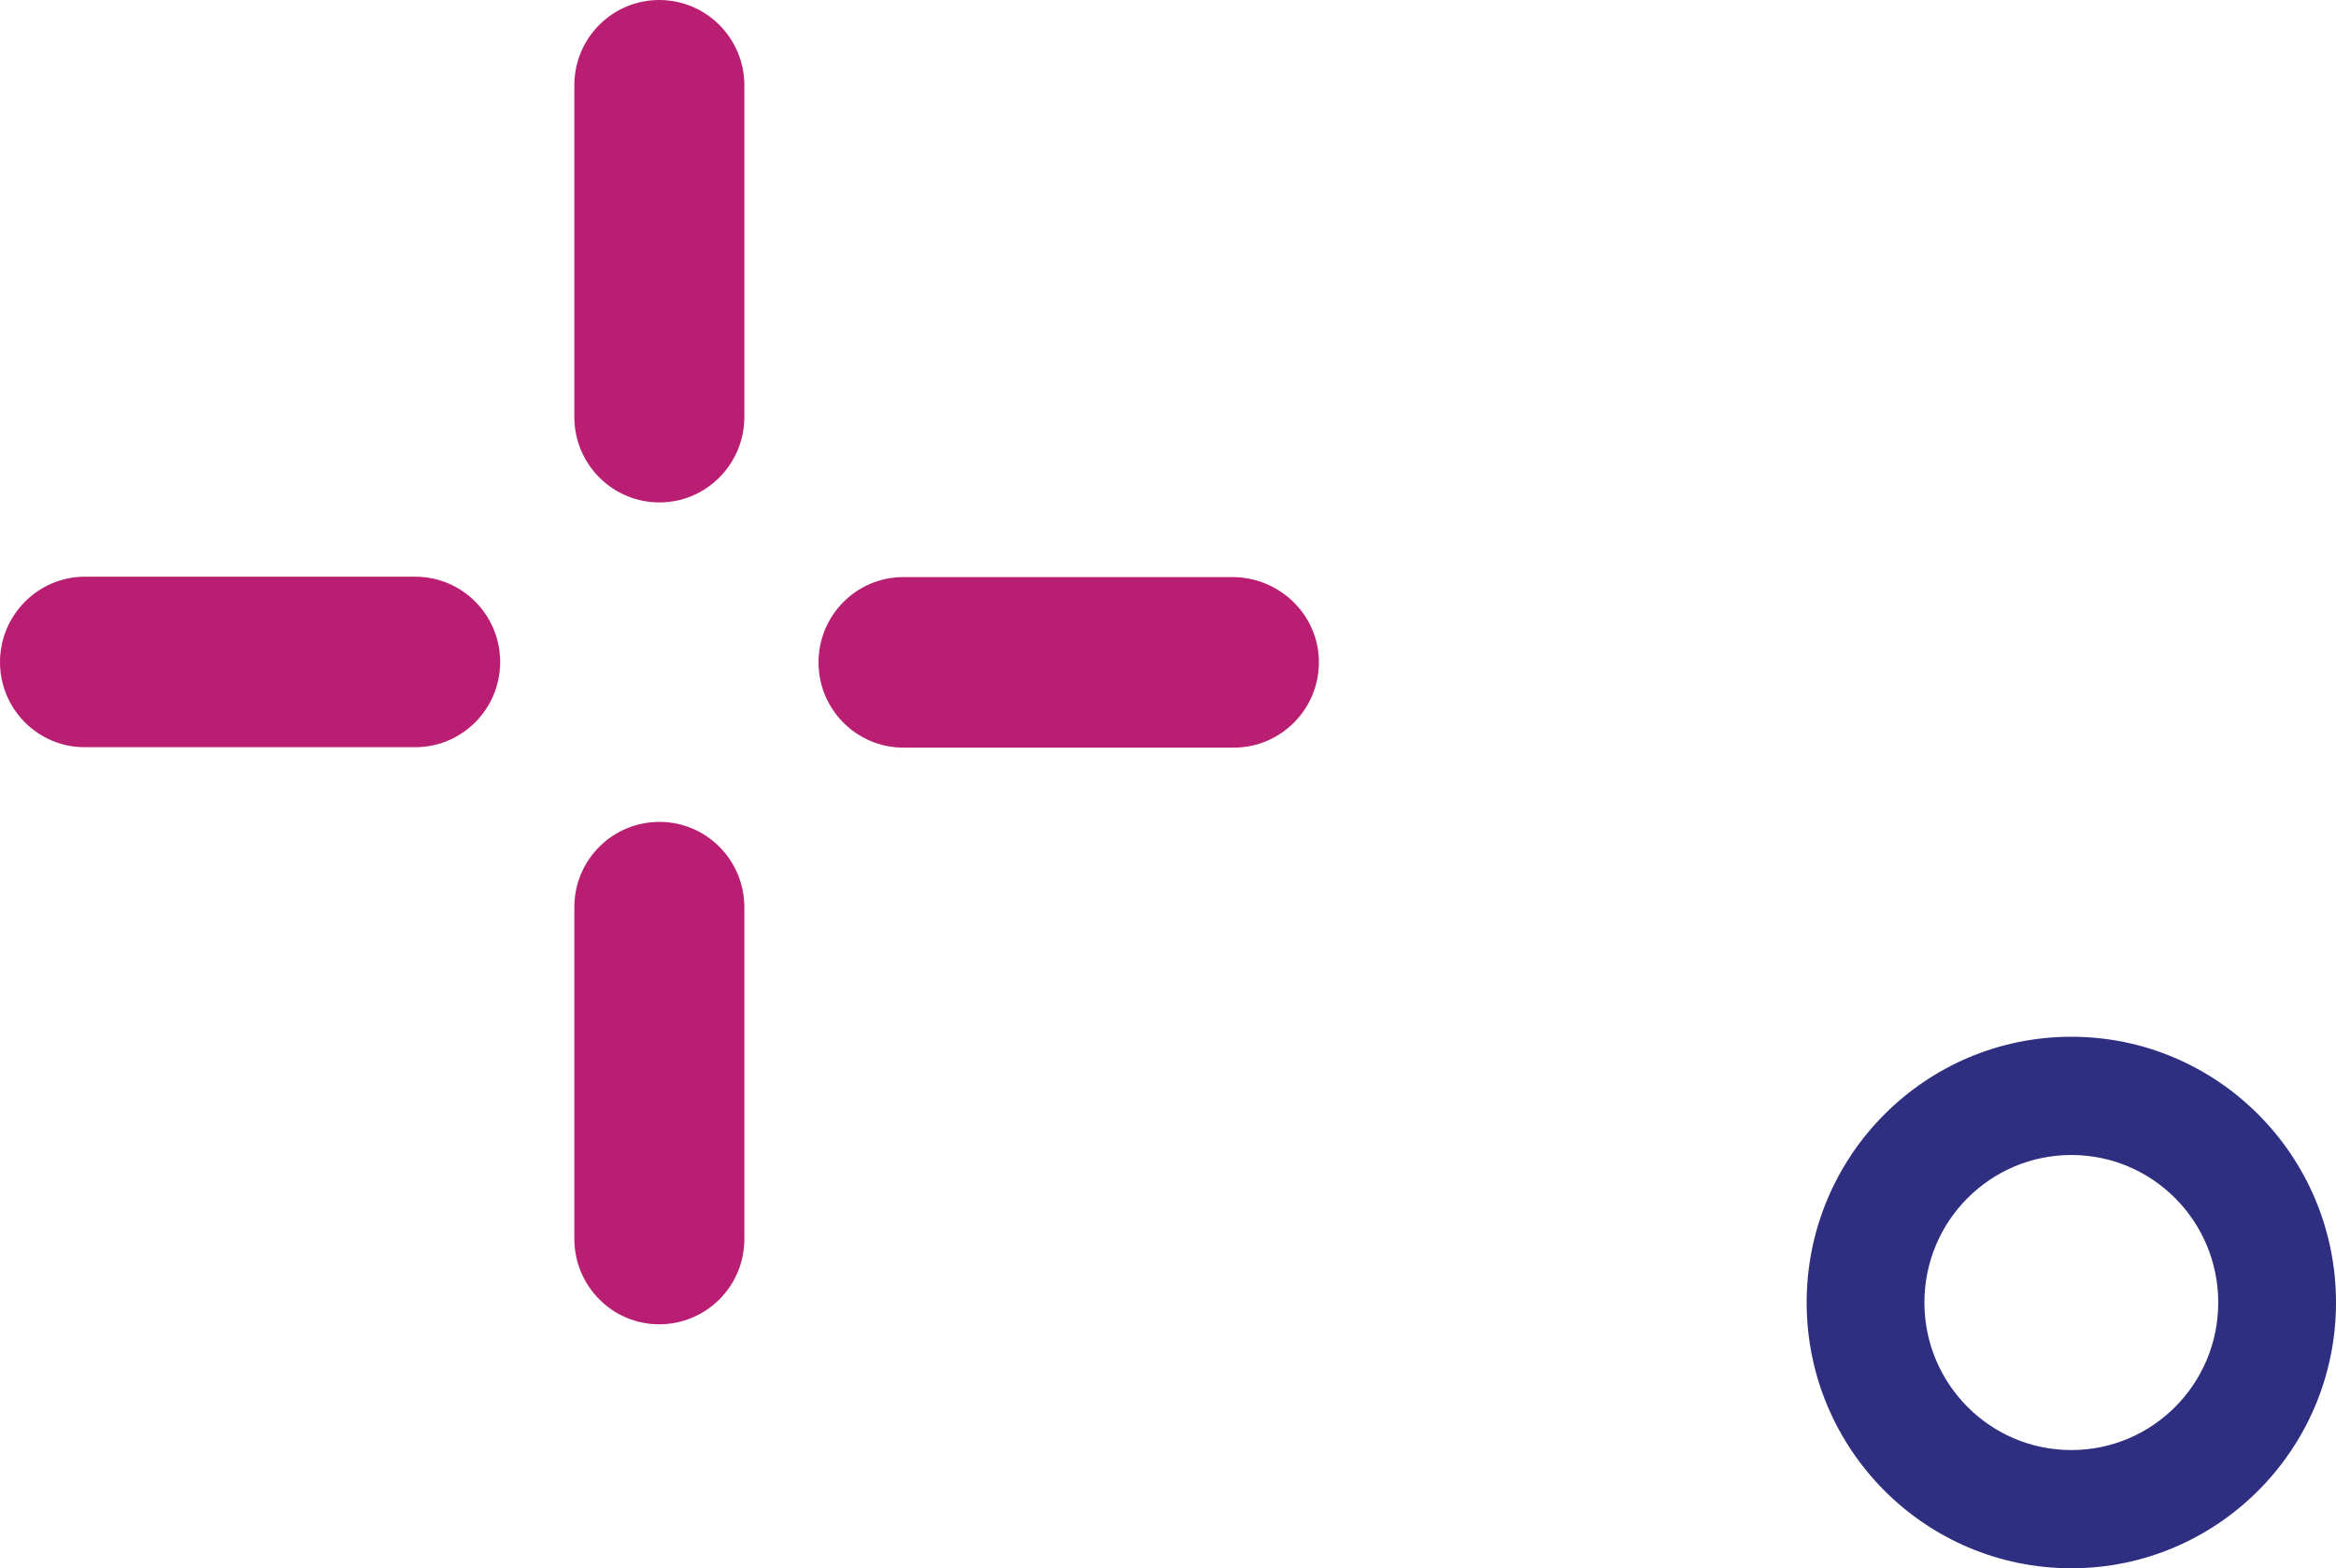 <svg width="73" height="49" viewBox="0 0 73 49" fill="none" xmlns="http://www.w3.org/2000/svg">
<g clip-path="url(#clip0_1_1221)">
<path d="M2.654 18.021H12.976C14.445 18.021 15.63 19.216 15.63 20.685C15.63 22.16 14.439 23.349 12.976 23.349H2.654C1.191 23.355 0 22.16 0 20.691C0 19.954 0.298 19.286 0.779 18.803C1.26 18.319 1.925 18.021 2.654 18.021Z" fill="#B91E73"/>
<path d="M41.215 20.647C41.228 21.404 40.93 22.084 40.436 22.58C39.955 23.063 39.29 23.362 38.555 23.362H28.232C26.763 23.362 25.579 22.166 25.579 20.698C25.579 19.223 26.77 18.033 28.232 18.033H38.492C39.955 18.021 41.19 19.178 41.215 20.647Z" fill="#B91E73"/>
<path d="M23.261 2.664V13.029C23.261 14.504 22.07 15.7 20.607 15.7C19.138 15.7 17.948 14.504 17.948 13.029V2.664C17.948 1.189 19.138 0 20.601 0C21.336 0 22.001 0.299 22.482 0.782C22.963 1.265 23.261 1.927 23.261 2.664Z" fill="#B91E73"/>
<path d="M20.607 25.683C22.077 25.683 23.261 26.878 23.261 28.354V38.718C23.261 40.193 22.07 41.382 20.601 41.382C19.866 41.382 19.201 41.084 18.727 40.6C18.245 40.117 17.948 39.449 17.948 38.712V28.347C17.948 26.872 19.138 25.683 20.607 25.683Z" fill="#B91E73"/>
<path d="M64.729 32.397C60.163 32.397 56.458 36.117 56.458 40.702C56.458 45.286 60.163 49.006 64.729 49.006C69.295 49.006 73 45.286 73 40.702C73 36.117 69.295 32.397 64.729 32.397ZM64.729 45.312C62.19 45.312 60.138 43.245 60.138 40.702C60.138 38.152 62.196 36.092 64.729 36.092C67.269 36.092 69.32 38.158 69.32 40.702C69.32 43.245 67.269 45.312 64.729 45.312Z" fill="#2F2F81"/>
</g>
<defs>
<clipPath id="clip0_1_1221">
<rect width="73" height="49" fill="white"/>
</clipPath>
</defs>
</svg>
